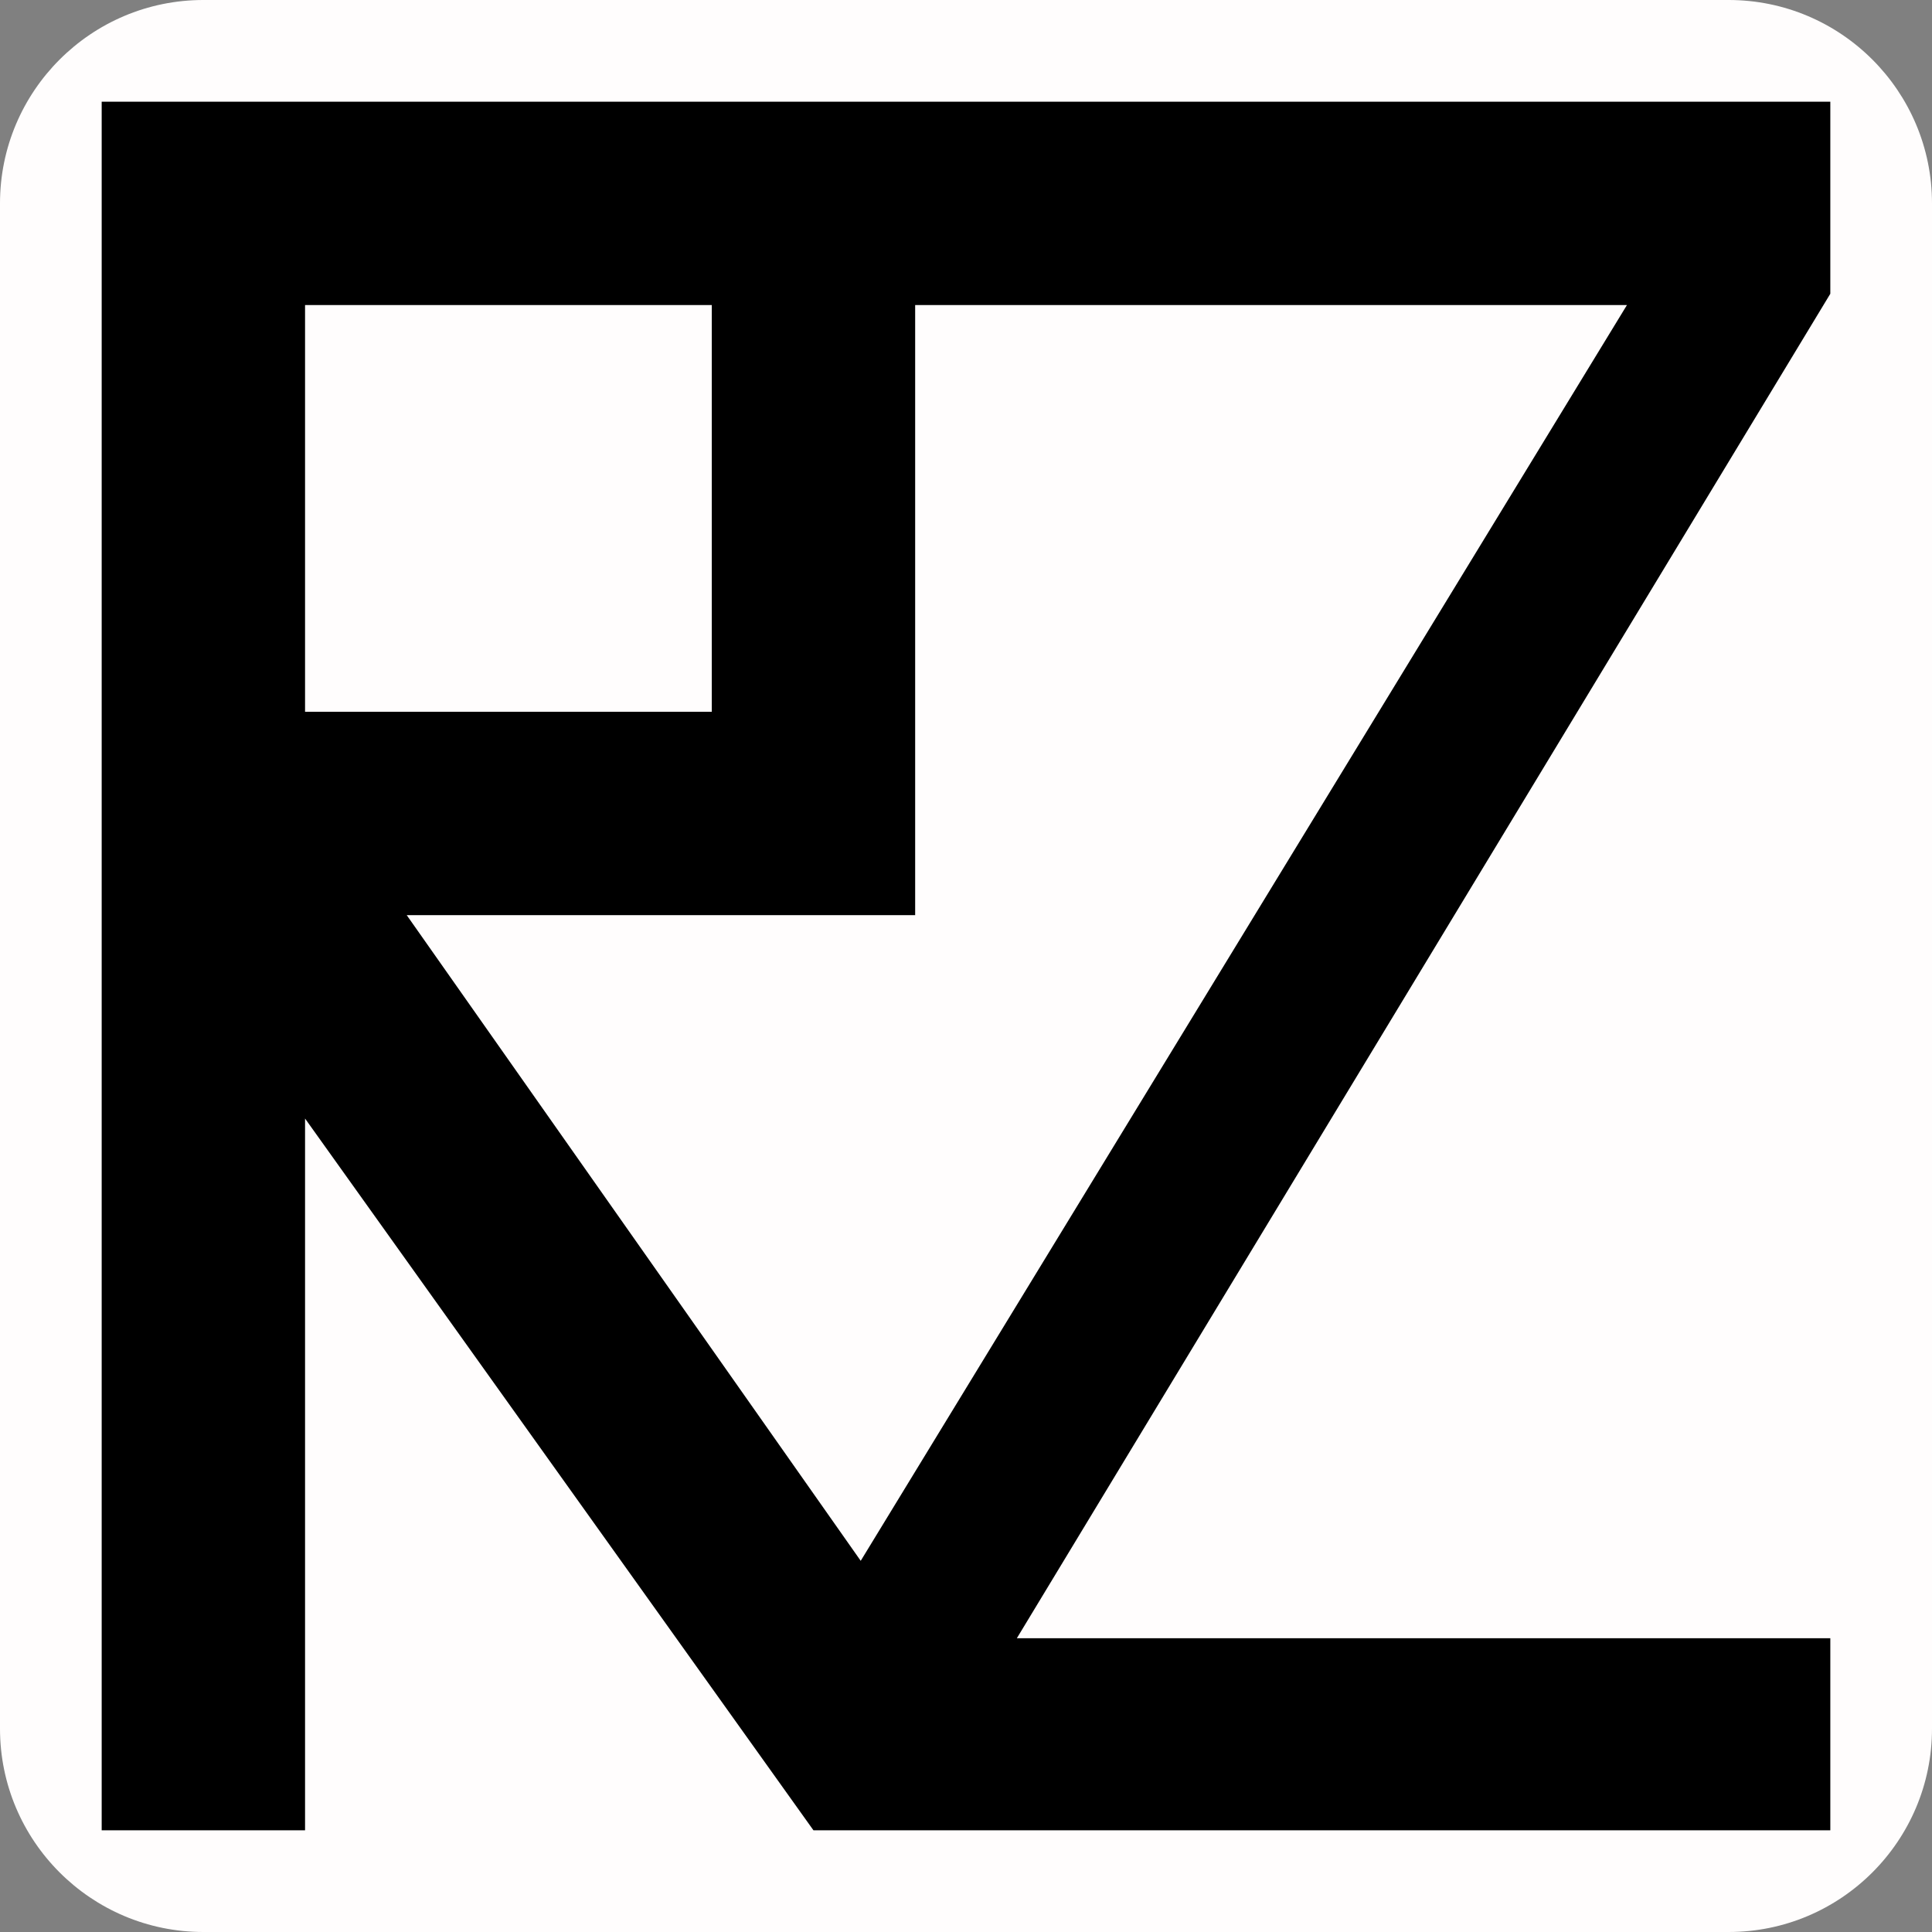 <?xml version="1.0" encoding="UTF-8" standalone="no"?><!-- Generator: Gravit.io --><svg xmlns="http://www.w3.org/2000/svg" xmlns:xlink="http://www.w3.org/1999/xlink" style="isolation:isolate" viewBox="10 280 190 190" width="190pt" height="190pt"><rect x="10" y="280" width="190" height="190" fill="#808080" stroke="none"/><defs><clipPath id="_clipPath_IGWUhvUURVv8VBCOdMVWW304nqfm34o3"><rect x="10" y="280" width="190" height="190"/></clipPath></defs><g clip-path="url(#_clipPath_IGWUhvUURVv8VBCOdMVWW304nqfm34o3)"><path d="M 30 280 L 180 280 C 191.038 280 200 288.962 200 300 L 200 450 C 200 461.038 191.038 470 180 470 L 30 470 C 18.962 470 10 461.038 10 450 L 10 300 C 10 288.962 18.962 280 30 280 Z" style="stroke:none;fill:#FFFDFD;stroke-miterlimit:10;"/><path d=" M 94.646 433.497 L 50 370 L 100 370 L 100 310 L 112 310 L 170 310 L 94.646 433.497 L 94.646 433.497 L 94.646 433.497 Z  M 90 460 L 40 390 L 40 460 L 20 460 L 20 290 L 90 290 L 100 290 L 190 290 L 190 308.889 L 110 441.111 L 190 441.111 L 190 460 L 90 460 L 90 460 L 90 460 L 90 460 Z  M 40 310 L 40 350 L 80 350 L 80 310 L 40 310 Z " fill-rule="evenodd" fill="rgb(0,0,0)"/></g></svg>